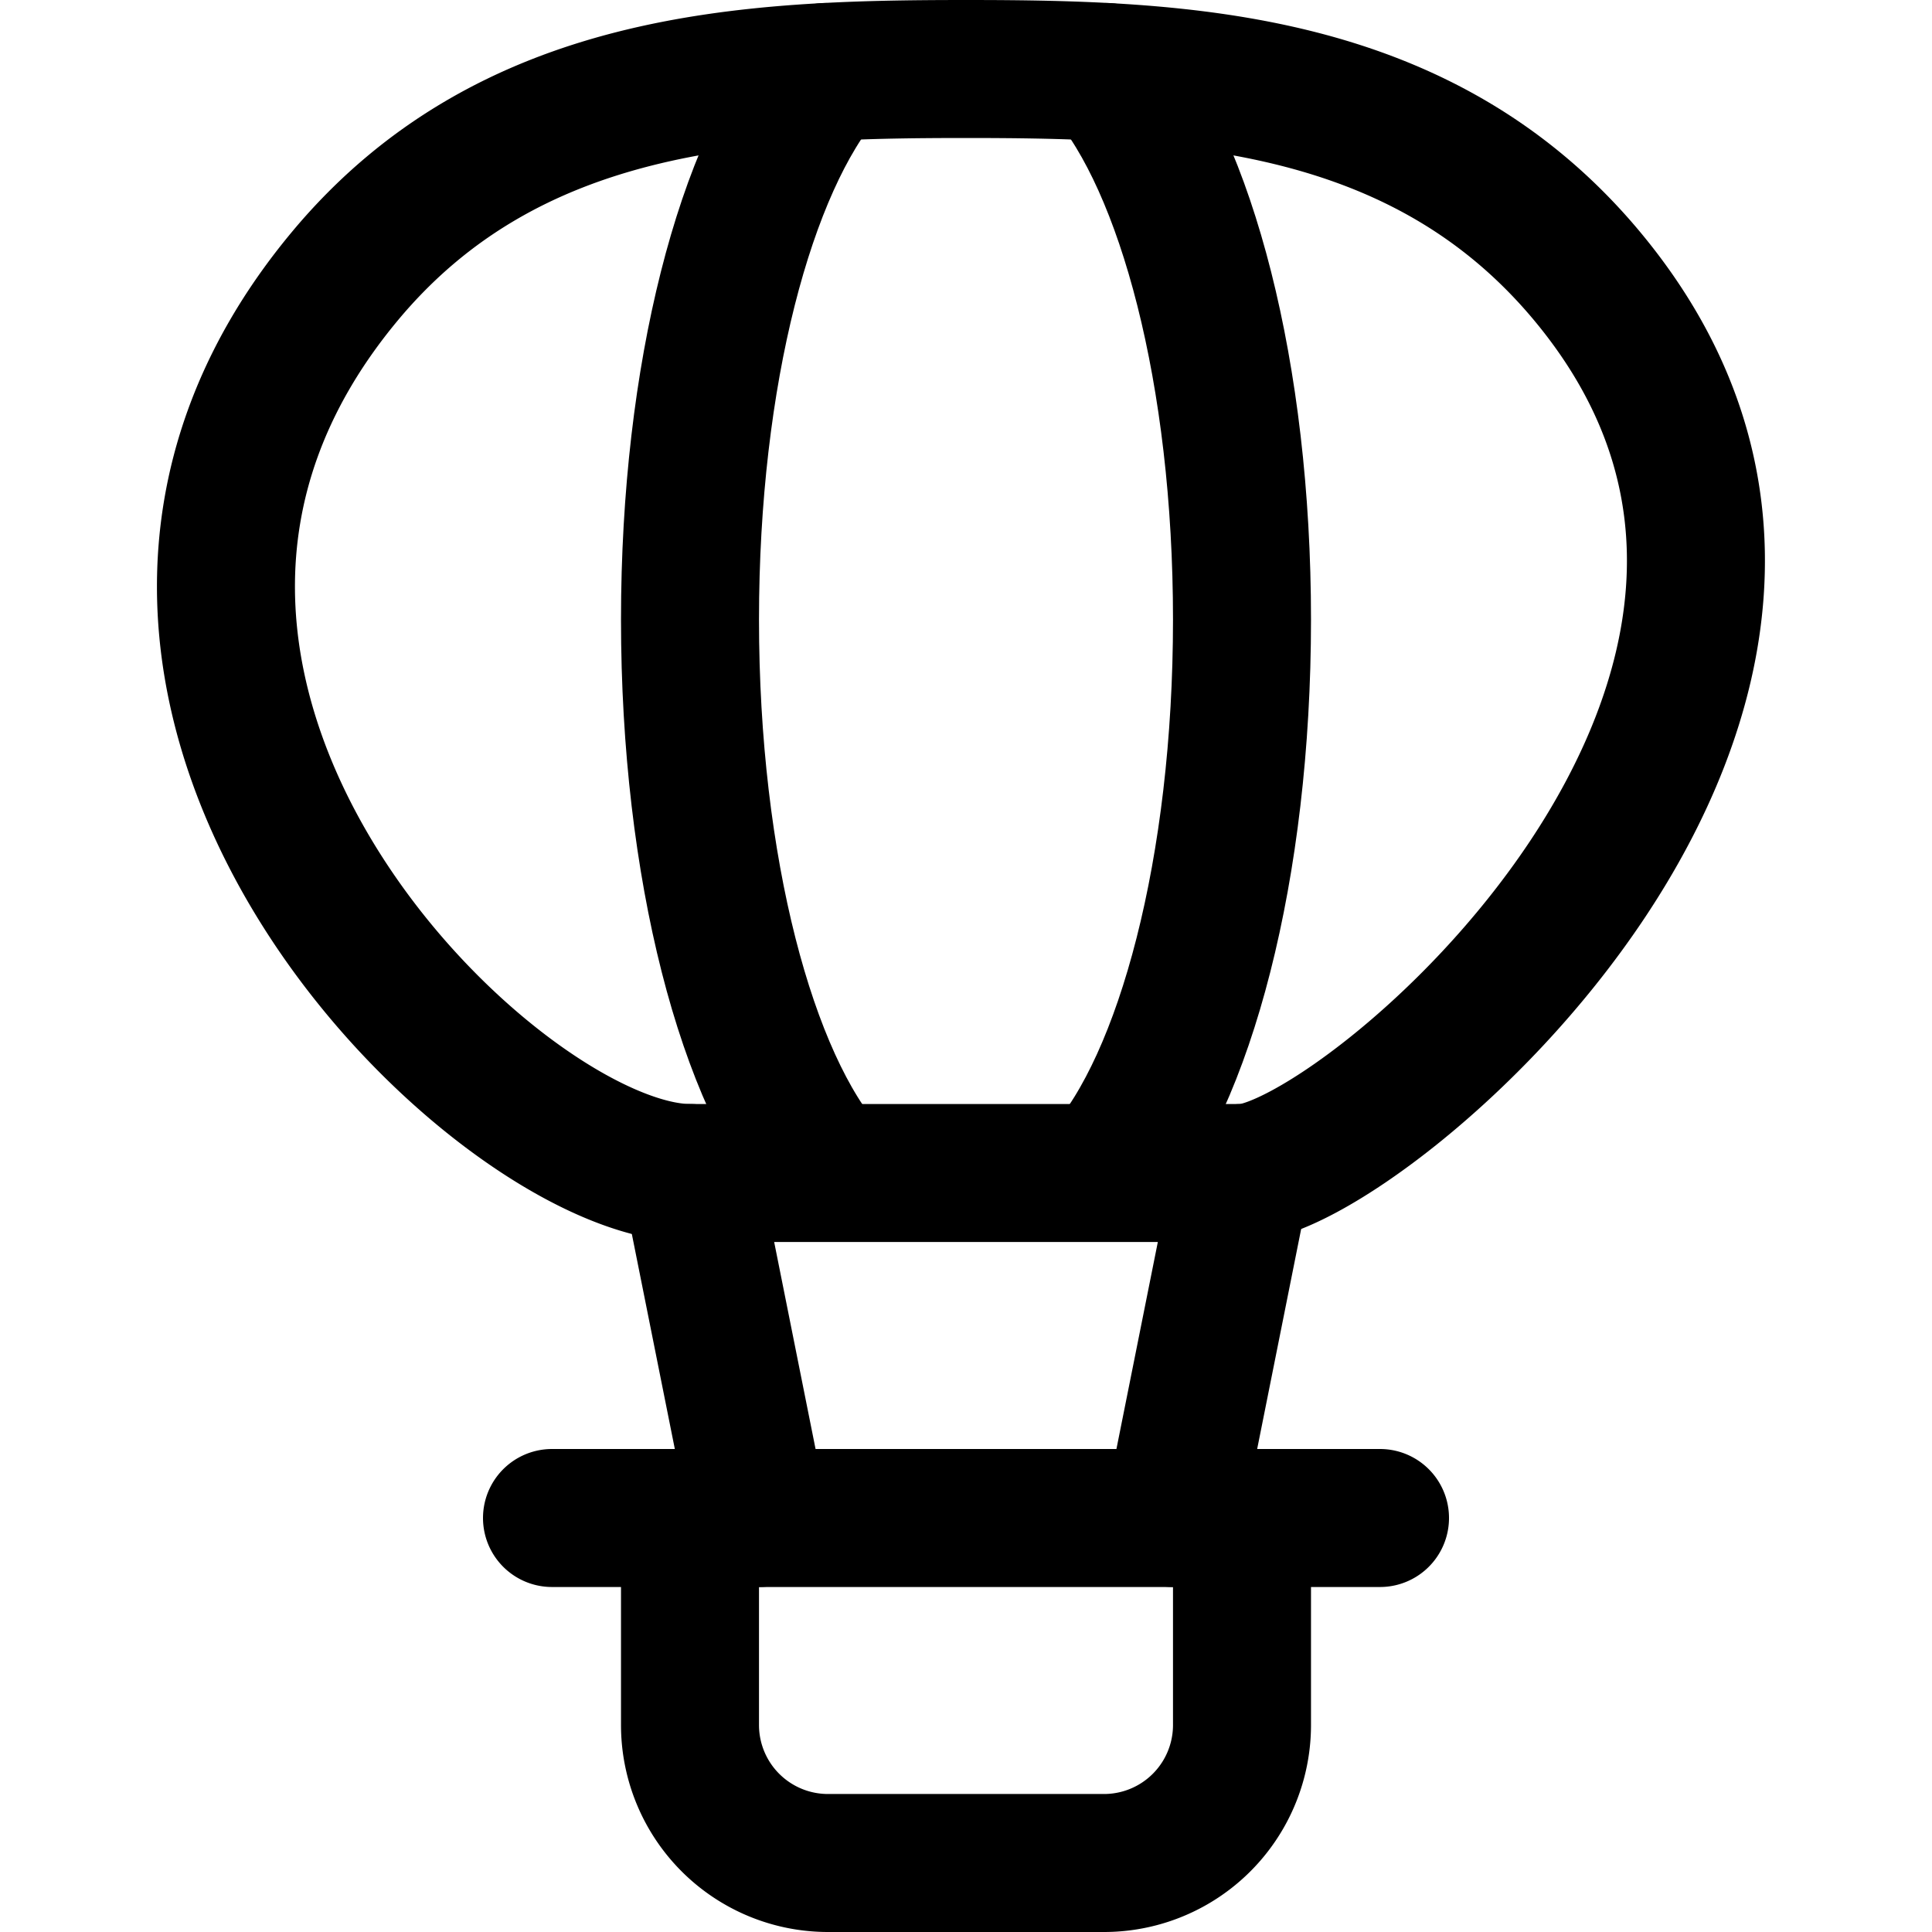 <svg focusable="false" xmlns="http://www.w3.org/2000/svg" fill="none" role="img" aria-label="Icon" viewBox="0 0 14 14">
  <g stroke="currentColor" stroke-linecap="round">
    <path d="M2.5 2C0 5 3.589 8.5 5 8.5h4c.837 0 5-3.5 2.5-6.5C10.31.573 8.59.5 7 .5 5.41.5 3.69.573 2.5 2M5 11h4v1.5a1 1 0 0 1-1 1H6a1 1 0 0 1-1-1zm-1 0h6" stroke-linejoin="round"/>
    <path d="M5.981.522C5.403 1.198 5 2.71 5 4.49c0 1.8.412 3.344 1 4.009M8.019.522C8.597 1.198 9 2.71 9 4.49c0 1.8-.412 3.344-1 4.009" stroke-linejoin="round"/>
    <path d="M9 8.5 8.5 11M5 8.5l.5 2.5"/>
  </g>
</svg>
